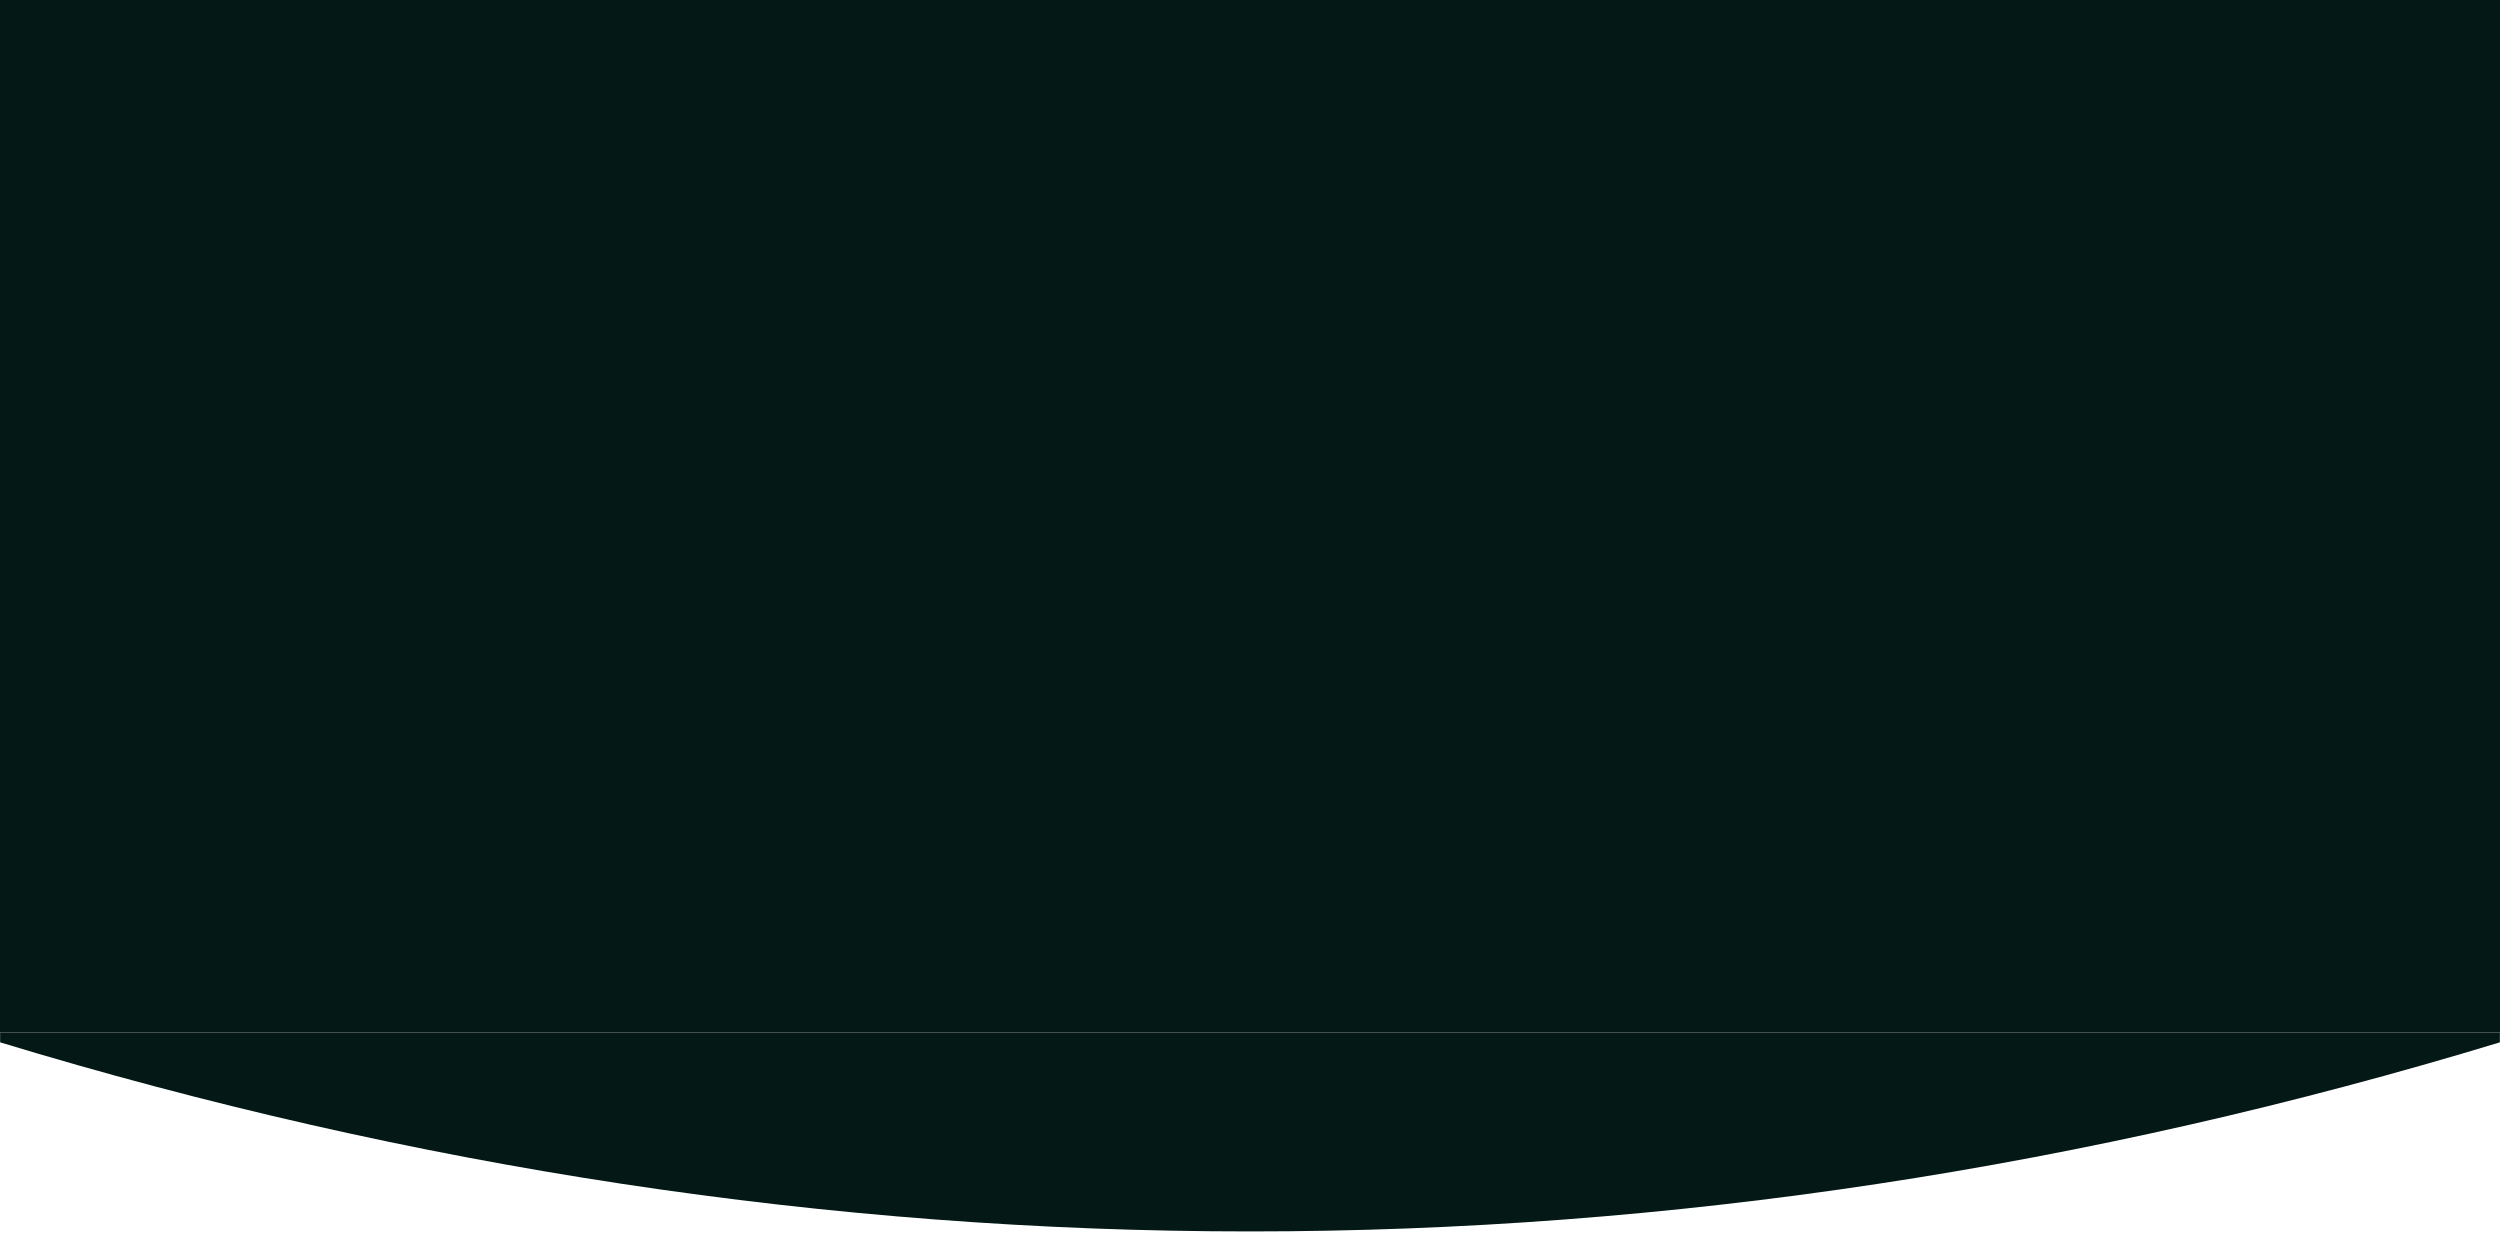 <svg width="1920" height="955" viewBox="0 0 1920 955" fill="none" xmlns="http://www.w3.org/2000/svg">
<rect width="1920" height="793" fill="#041815"/>
<mask id="mask0_1195_146" style="mask-type:alpha" maskUnits="userSpaceOnUse" x="0" y="793" width="1920" height="162">
<rect x="1920" y="955" width="1920" height="162" transform="rotate(-180 1920 955)" fill="#041815"/>
</mask>
<g mask="url(#mask0_1195_146)">
<path fill-rule="evenodd" clip-rule="evenodd" d="M-0 800.493C317.106 896.802 637.589 945.742 959.999 945.742C1282.41 945.742 1602.89 896.802 1920 800.493L1920 -20854.8L0.002 -20854.8L-0 800.493Z" fill="#041815"/>
</g>
</svg>
